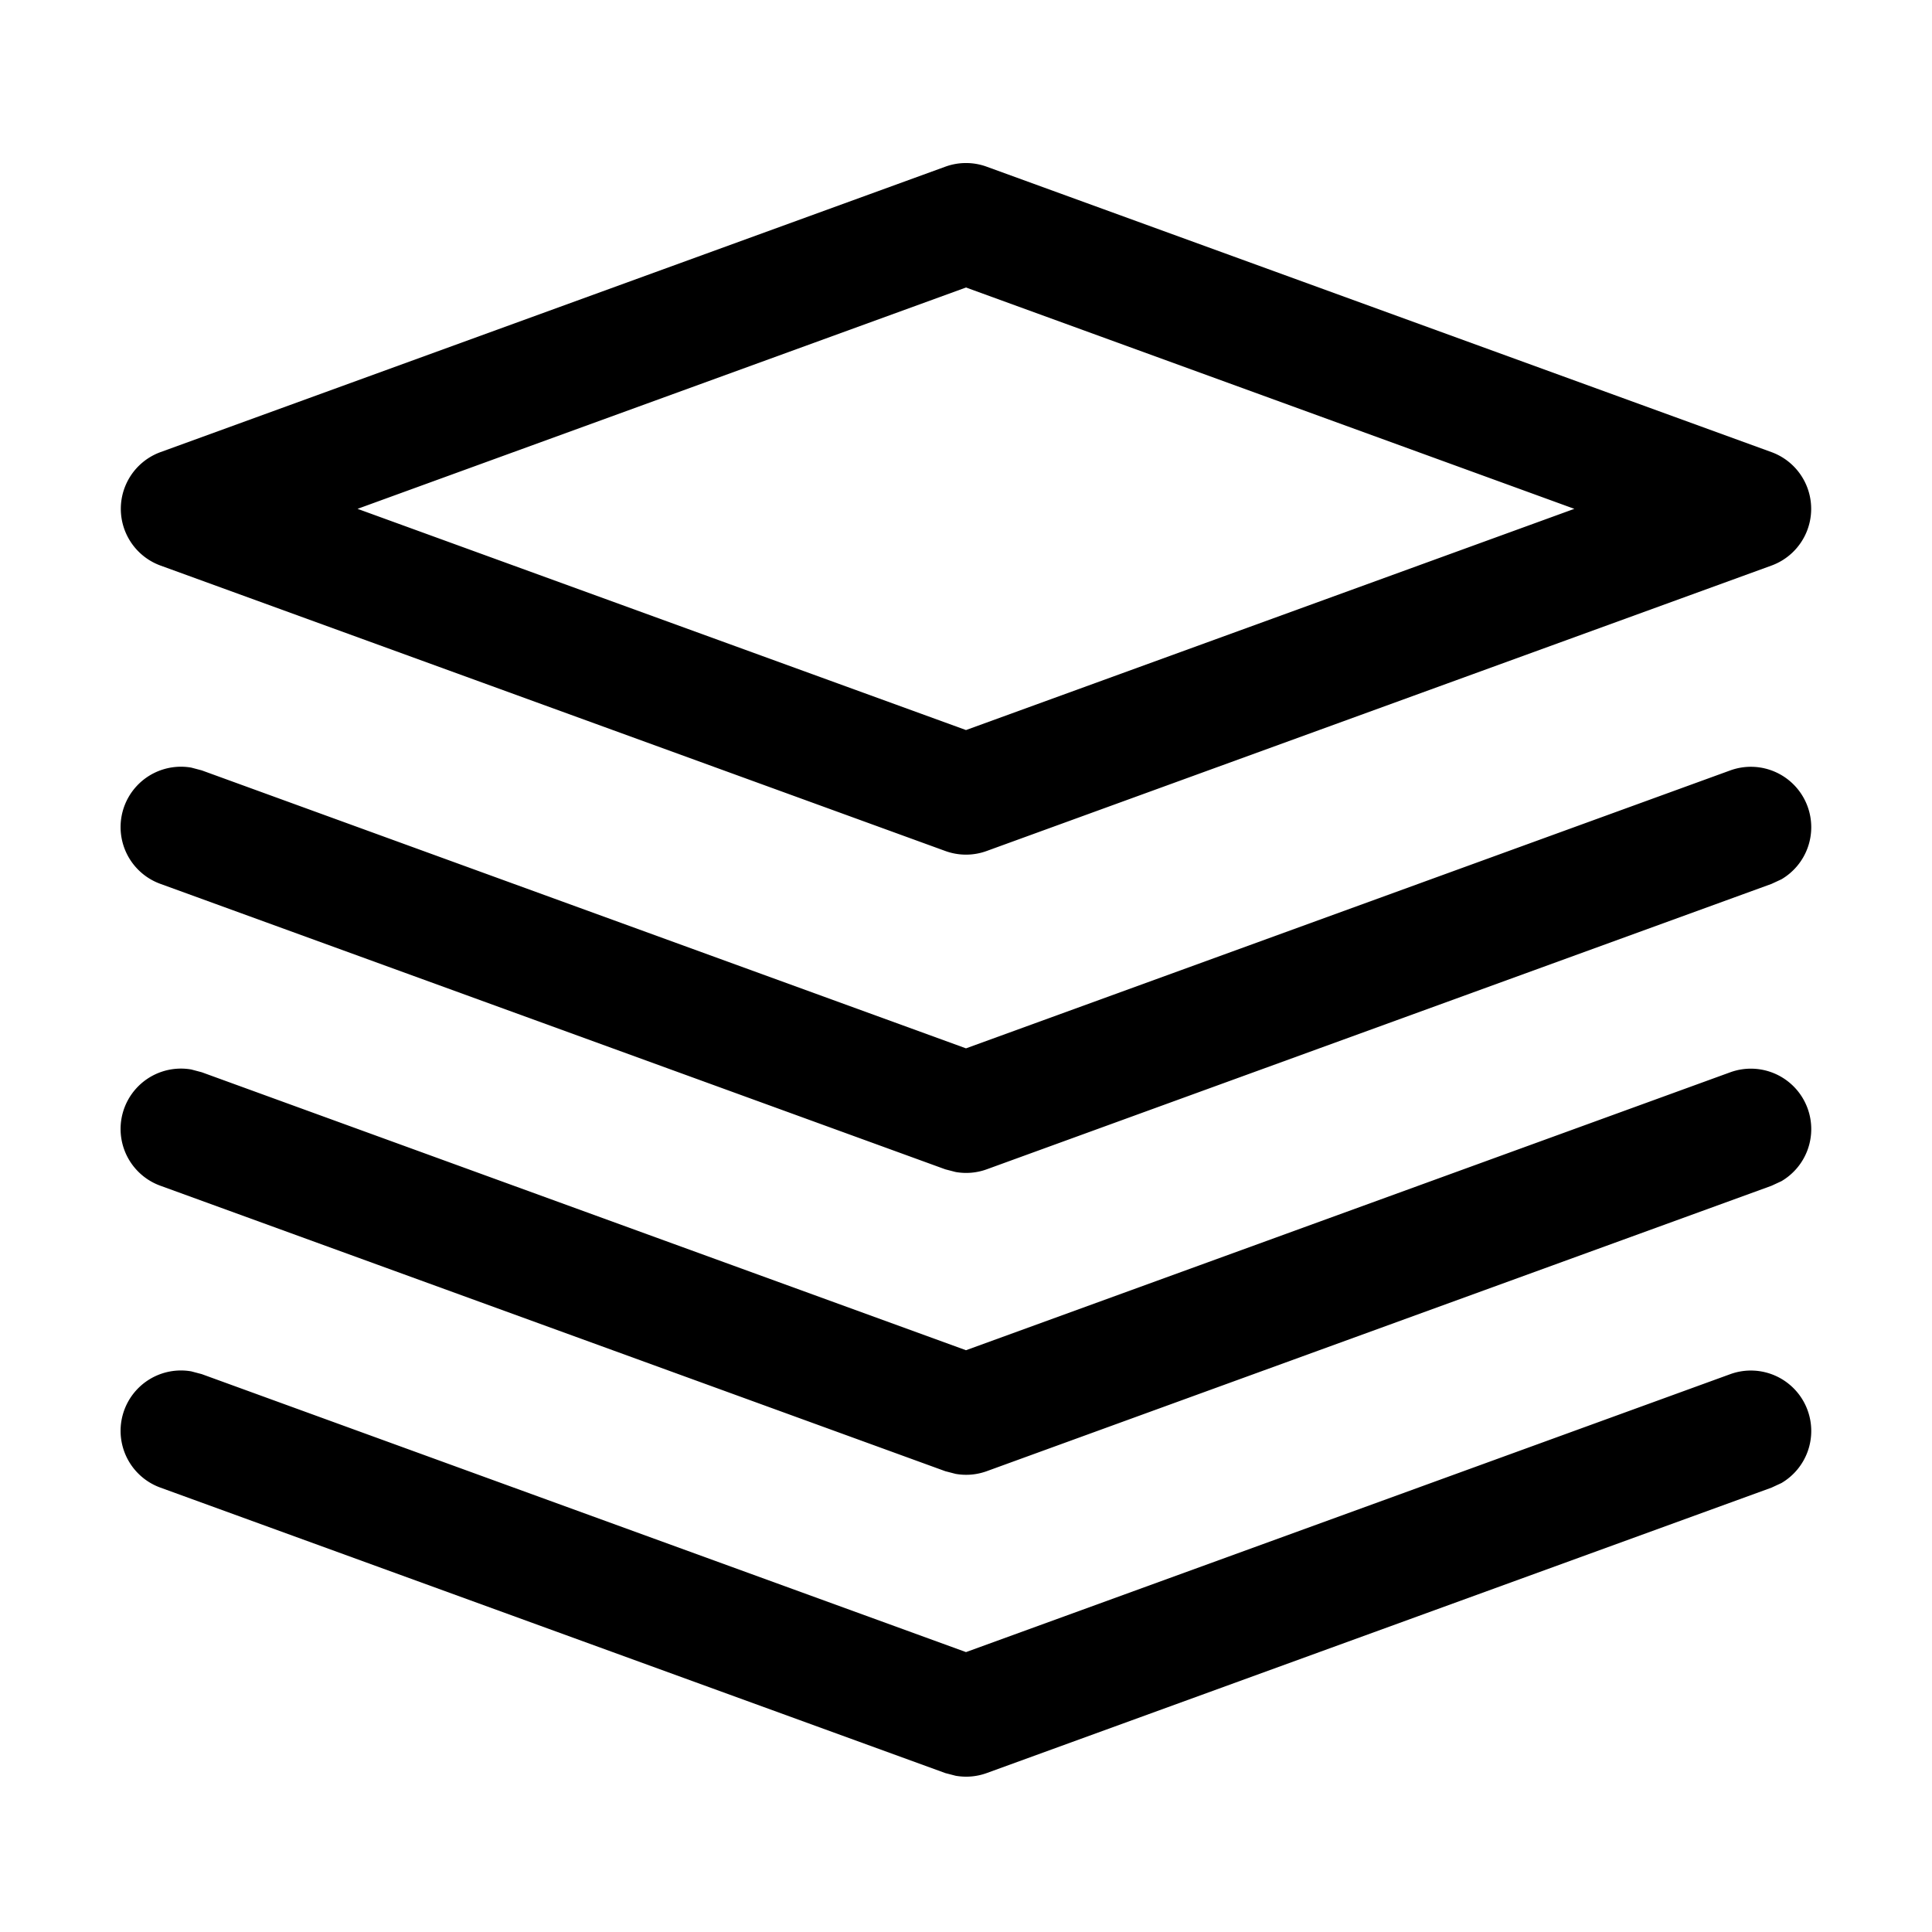 <?xml version="1.0" standalone="no"?><!DOCTYPE svg PUBLIC "-//W3C//DTD SVG 1.1//EN" "http://www.w3.org/Graphics/SVG/1.1/DTD/svg11.dtd"><svg class="icon" width="16px" height="16.00px" viewBox="0 0 1024 1024" version="1.1" xmlns="http://www.w3.org/2000/svg"><path d="M958.08 747.52a32 32 0 0 1-13.888 38.528l-5.248 2.432-416 151.296a32 32 0 0 1-16.448 1.408l-5.44-1.408-416-151.296a32 32 0 0 1 16.32-61.632l5.568 1.472L512 875.648l405.12-147.328a32 32 0 0 1 40.96 19.2z m0-160a32 32 0 0 1-13.888 38.528l-5.248 2.432-416 151.296a32 32 0 0 1-16.448 1.408l-5.44-1.408-416-151.296a32 32 0 0 1 16.32-61.632l5.568 1.472L512 715.648l405.12-147.328a32 32 0 0 1 40.96 19.2z m0-160a32 32 0 0 1-13.888 38.528l-5.248 2.432-416 151.296a32 32 0 0 1-16.448 1.408l-5.44-1.408-416-151.296a32 32 0 0 1 16.32-61.632l5.568 1.472L512 555.648l405.12-147.328a32 32 0 0 1 40.96 19.2z m-456.96-339.2a32 32 0 0 1 21.76 0l416 151.296a32 32 0 0 1 0 60.16l-416 151.296a32 32 0 0 1-21.76 0l-416-151.296a32 32 0 0 1 0-60.16zM512 152.384L189.504 269.696 512 386.944l322.432-117.248L512 152.384z" /></svg>
